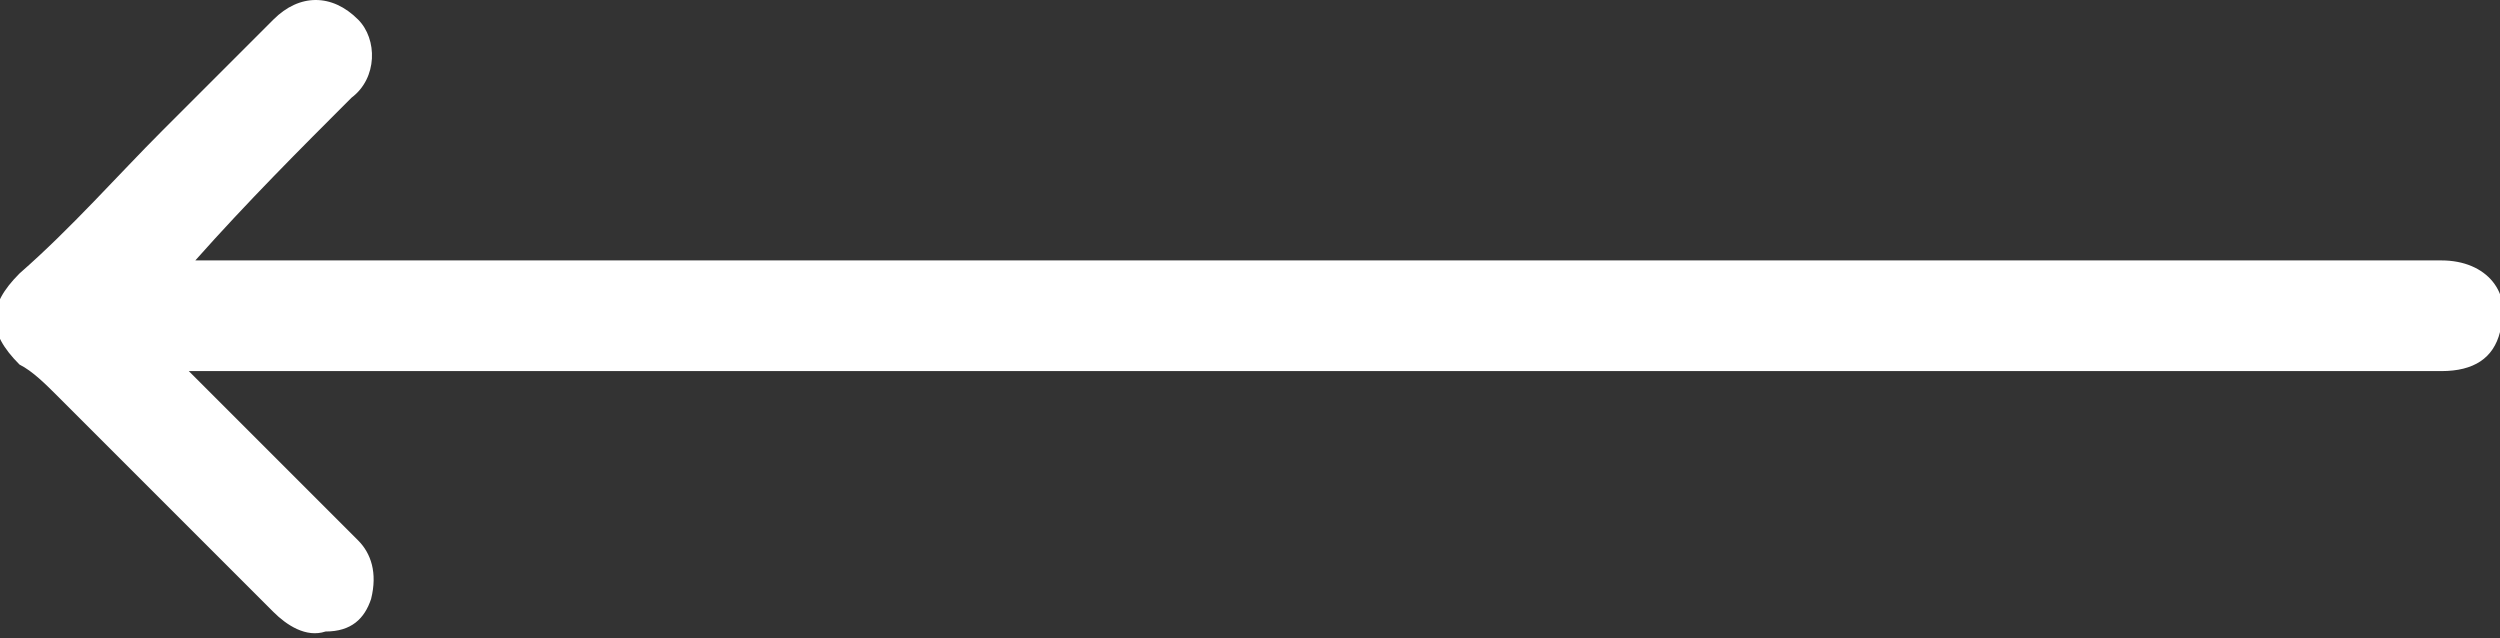 <?xml version="1.0" encoding="utf-8"?>
<!-- Generator: Adobe Illustrator 24.0.3, SVG Export Plug-In . SVG Version: 6.00 Build 0)  -->
<svg version="1.1" id="Layer_1" xmlns="http://www.w3.org/2000/svg" xmlns:xlink="http://www.w3.org/1999/xlink" x="0px" y="0px"
	 width="38.4px" height="9.8px" viewBox="0 0 38.4 9.8" style="enable-background:new 0 0 38.4 9.8;" xml:space="preserve">
<rect x="0" y="0" width="38.4" height="9.8" fill="#333333" stroke="none"/>
<style type="text/css">
	.st0{fill:#FFFFFF;}
</style>
<path class="st0" d="M3,4c0.1,0,0.2,0,0.3,0c7,0,27.2,0,34.2,0c0.7,0,1.1,0.5,0.9,1.1c-0.1,0.4-0.4,0.6-0.9,0.6
	c-2.3,0-29.6,0-34.3,0c-0.1,0-0.2,0-0.3,0C3,5.8,3.1,5.9,3.2,6c0.8,0.8,1.5,1.5,2.3,2.3c0.2,0.2,0.3,0.5,0.2,0.9
	C5.6,9.5,5.4,9.7,5,9.7C4.7,9.8,4.4,9.6,4.2,9.4C3.1,8.3,2,7.2,0.9,6.1C0.7,5.9,0.5,5.7,0.3,5.6c-0.5-0.5-0.5-0.9,0-1.4
	C1.1,3.5,1.8,2.7,2.5,2c0.6-0.6,1.1-1.1,1.7-1.7c0.4-0.4,0.9-0.4,1.3,0c0.3,0.3,0.3,0.9-0.1,1.2C4.6,2.3,3.8,3.1,3,4C3,4,3,4,3,4z"
	/>
</svg>
